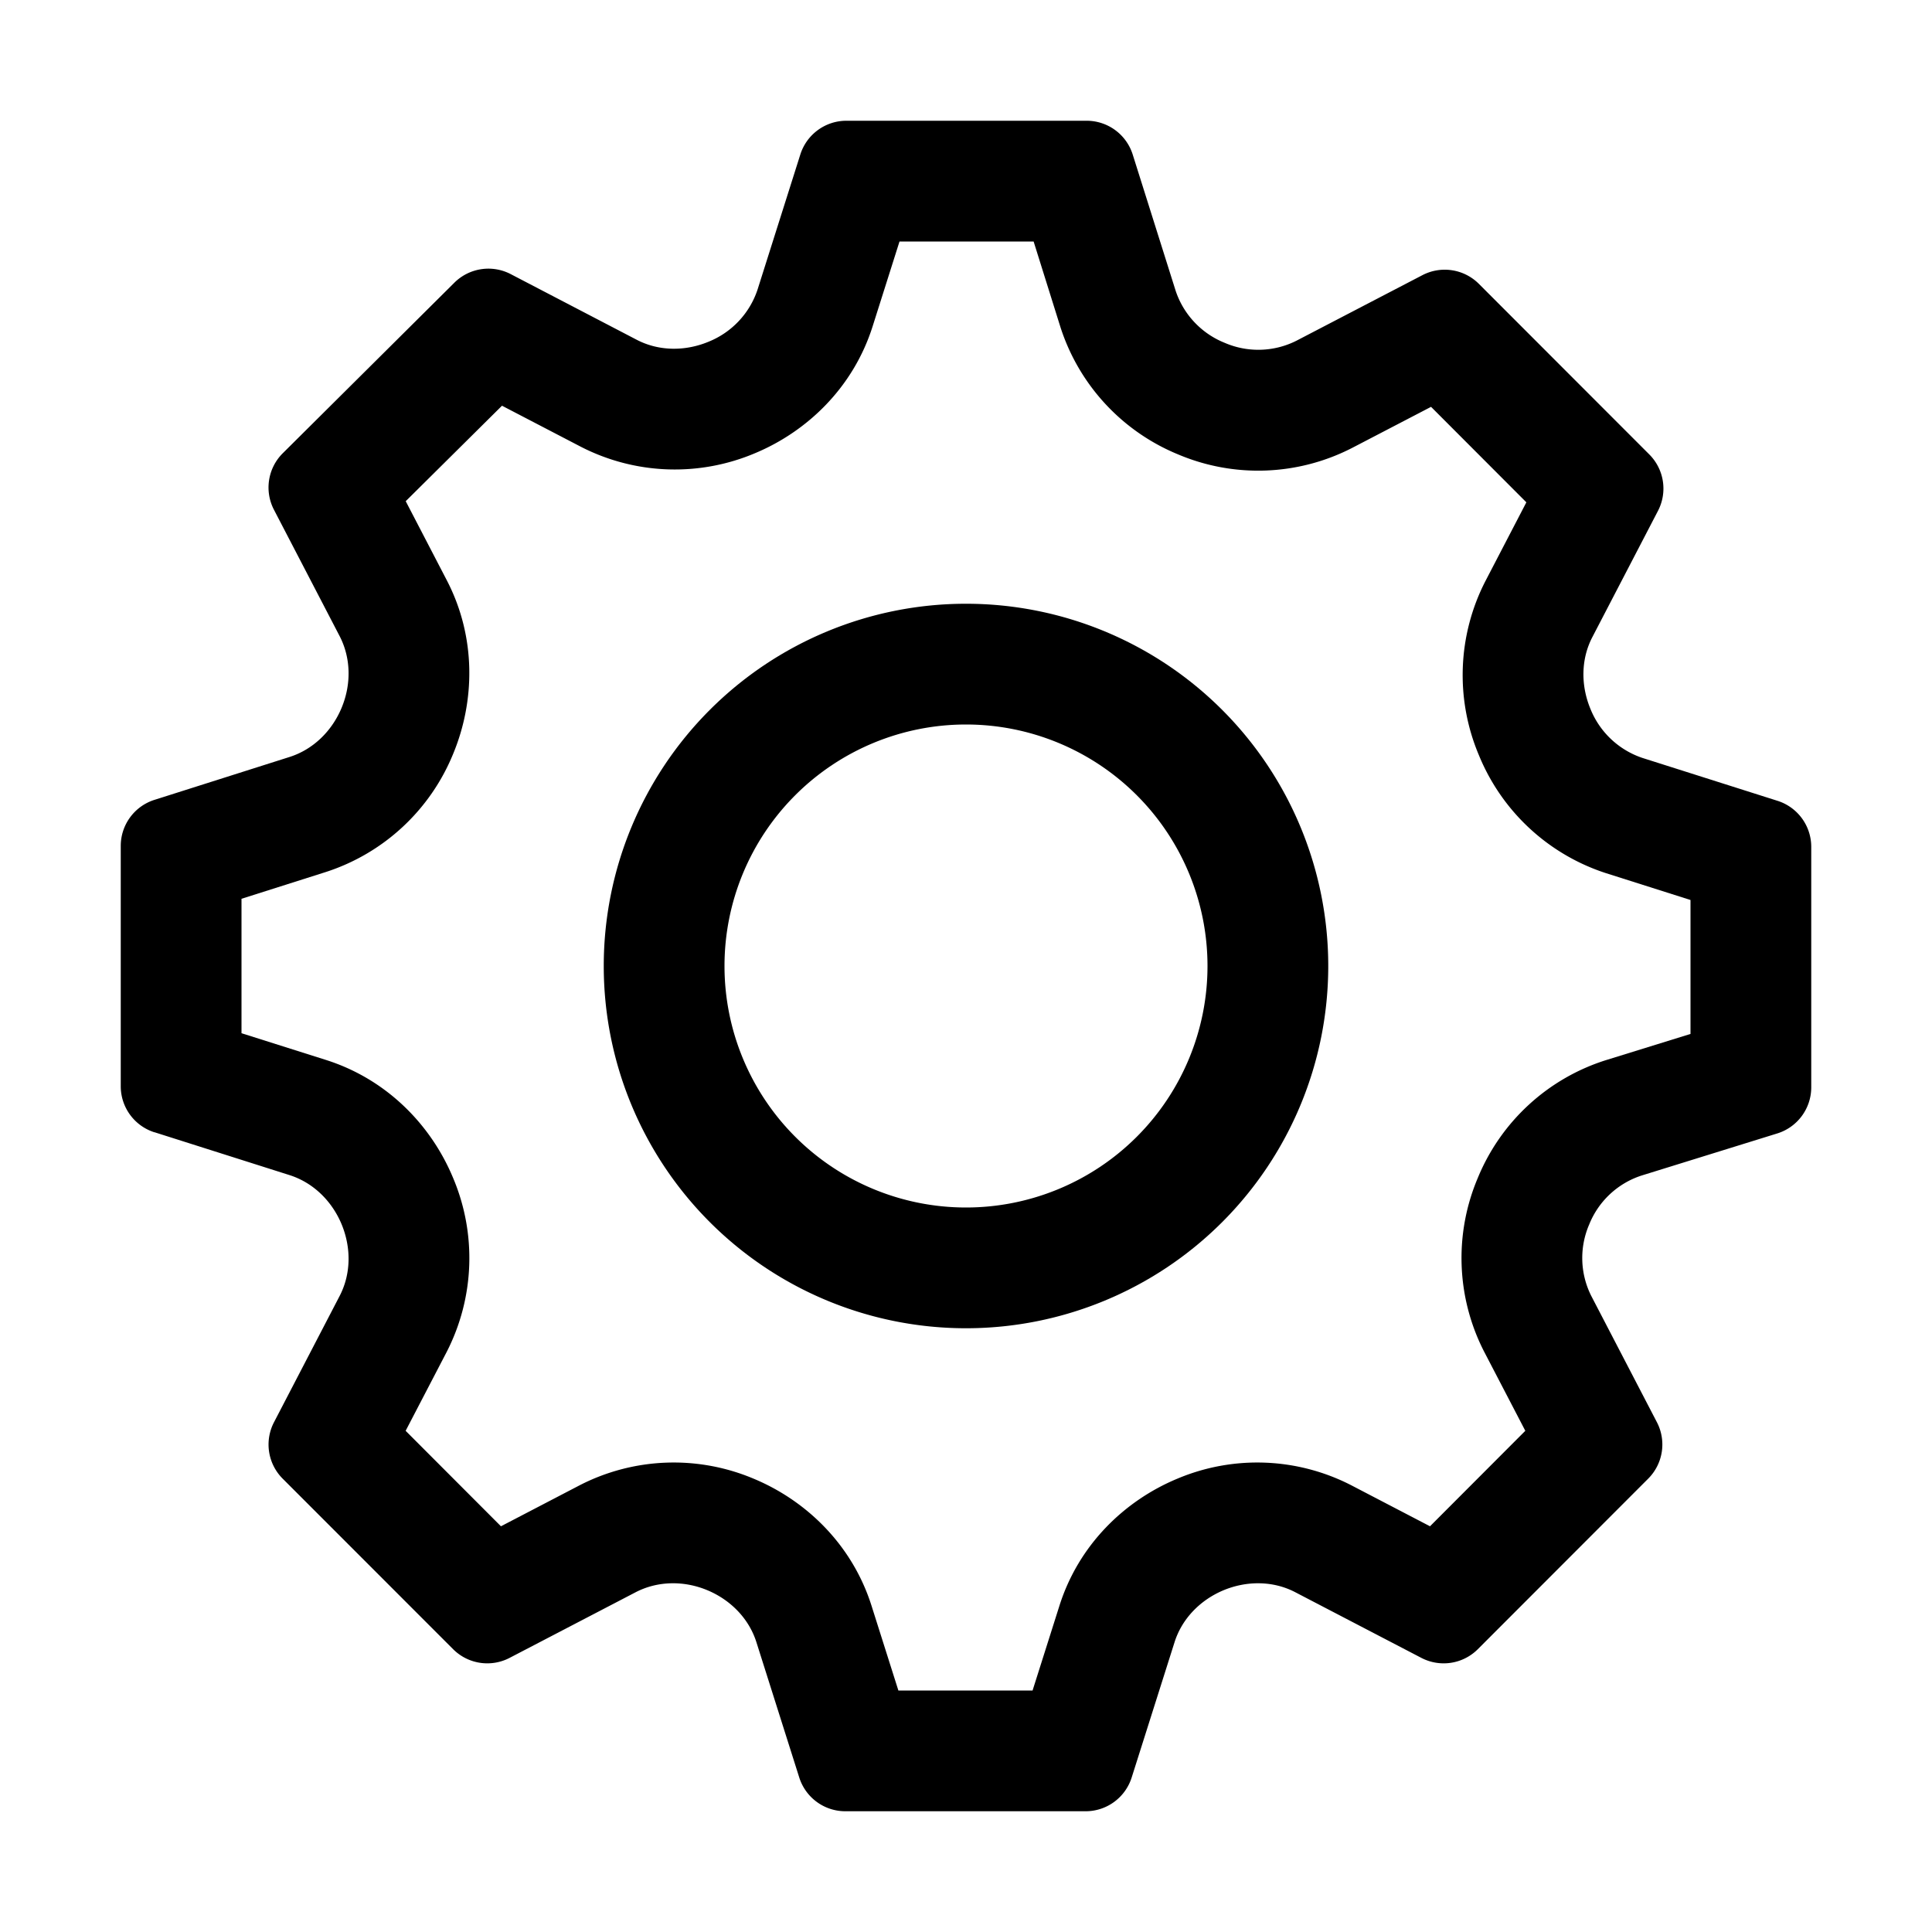 <svg xmlns="http://www.w3.org/2000/svg" width="24" height="24" viewBox="0 0 24 24">
  <g class="ic-cog-wheel">
    <g class="Icon">
      <path fill-rule="evenodd" d="m1.919 14.065 1.676.532c.297.094.528.323.648.61.12.289.12.617-.025.894l-.814 1.566a.6.6 0 0 0 .107.701l2.118 2.119a.6.6 0 0 0 .701.108l1.565-.815c.277-.144.605-.146.894-.025.286.12.515.351.608.647l.532 1.68a.6.6 0 0 0 .572.418h2.985a.6.6 0 0 0 .572-.419l.532-1.679c.093-.296.322-.527.608-.647.289-.12.617-.12.894.025l1.565.815a.6.6 0 0 0 .701-.108l2.117-2.119a.6.6 0 0 0 .108-.7l-.816-1.57a1.048 1.048 0 0 1-.025-.888 1.05 1.05 0 0 1 .65-.607l1.686-.523a.6.6 0 0 0 .422-.573V10.52a.6.6 0 0 0-.419-.572l-1.676-.532a1.059 1.059 0 0 1-.648-.61c-.12-.289-.12-.617.025-.894l.814-1.566a.6.6 0 0 0-.108-.701l-2.117-2.119a.6.6 0 0 0-.701-.108l-1.566.815a1.052 1.052 0 0 1-.892.025 1.055 1.055 0 0 1-.608-.647l-.533-1.691a.6.6 0 0 0-.572-.42h-2.985a.6.6 0 0 0-.572.419l-.532 1.68a1.057 1.057 0 0 1-.608.646c-.289.12-.617.12-.894-.025l-1.564-.815a.6.6 0 0 0-.7.107L3.513 5.63a.6.6 0 0 0-.11.702L4.218 7.9c.144.277.146.605.025.894-.12.287-.351.516-.648.61l-1.676.532a.6.6 0 0 0-.419.572v2.986a.6.6 0 0 0 .419.572ZM21 11.18l-1.049-.333a2.558 2.558 0 0 1-1.578-1.462 2.555 2.555 0 0 1 .078-2.164l.51-.981-1.184-1.186-.98.51a2.551 2.551 0 0 1-2.164.08 2.554 2.554 0 0 1-1.46-1.581L12.84 3h-1.666l-.333 1.051c-.24.76-.81 1.306-1.46 1.578a2.554 2.554 0 0 1-2.165-.079l-.98-.51L5.04 6.226l.509.98c.37.71.352 1.508.078 2.164a2.558 2.558 0 0 1-1.578 1.462L3 11.165v1.67l1.049.332c.76.241 1.307.812 1.578 1.462a2.555 2.555 0 0 1-.078 2.165l-.51.98 1.184 1.186.979-.51a2.554 2.554 0 0 1 2.165-.079c.65.272 1.22.819 1.46 1.578L11.16 21h1.667l.333-1.051c.24-.76.81-1.306 1.46-1.578a2.554 2.554 0 0 1 2.165.079l.979.51 1.184-1.186-.512-.984a2.548 2.548 0 0 1-.078-2.158 2.55 2.55 0 0 1 1.59-1.462L21 12.844v-1.665Z"/>
      <path fill-rule="evenodd" d="M12 9a3 3 0 1 0 0 6 3 3 0 0 0 0-6Zm-4.5 3a4.5 4.5 0 1 1 9 0 4.5 4.5 0 0 1-9 0Z"/>
    </g>
  </g>
</svg>

